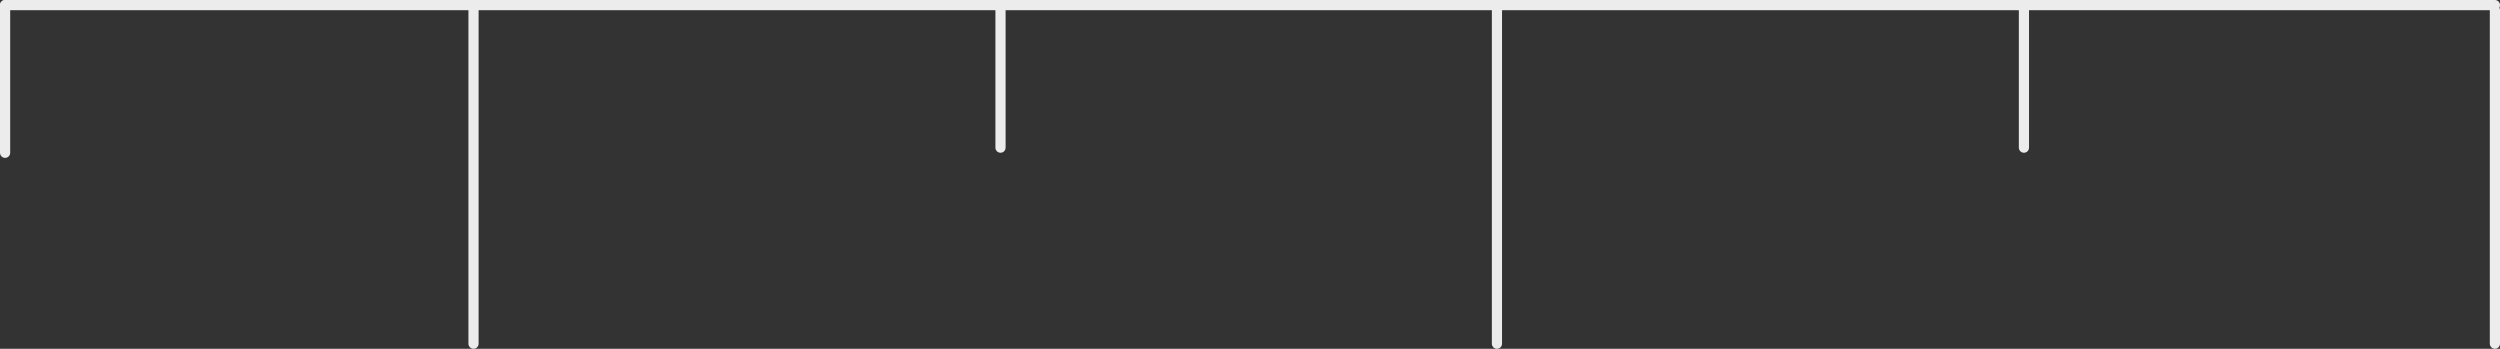 <svg width="982" height="137" viewBox="0 0 982 137" fill="none" xmlns="http://www.w3.org/2000/svg">
<rect x="0" y="0" width="982" height="137" fill="#333333" stroke="none"/>
<line x1="2" y1="2" x2="980" y2="2" stroke="#ECECEC" stroke-width="4" stroke-linecap="round"/>
<line x1="393" y1="58" x2="393" y2="4" stroke="#ECECEC" stroke-width="4" stroke-linecap="round"/>
<line x1="795" y1="58" x2="795" y2="4" stroke="#ECECEC" stroke-width="4" stroke-linecap="round"/>
<path d="M2 60.011L2 2.011" stroke="#ECECEC" stroke-width="4" stroke-linecap="round"/>
<line x1="186" y1="135" x2="186" y2="4" stroke="#ECECEC" stroke-width="4" stroke-linecap="round"/>
<line x1="588" y1="135" x2="588" y2="4" stroke="#ECECEC" stroke-width="4" stroke-linecap="round"/>
<line x1="980" y1="135" x2="980" y2="4" stroke="#ECECEC" stroke-width="4" stroke-linecap="round"/>
</svg>

